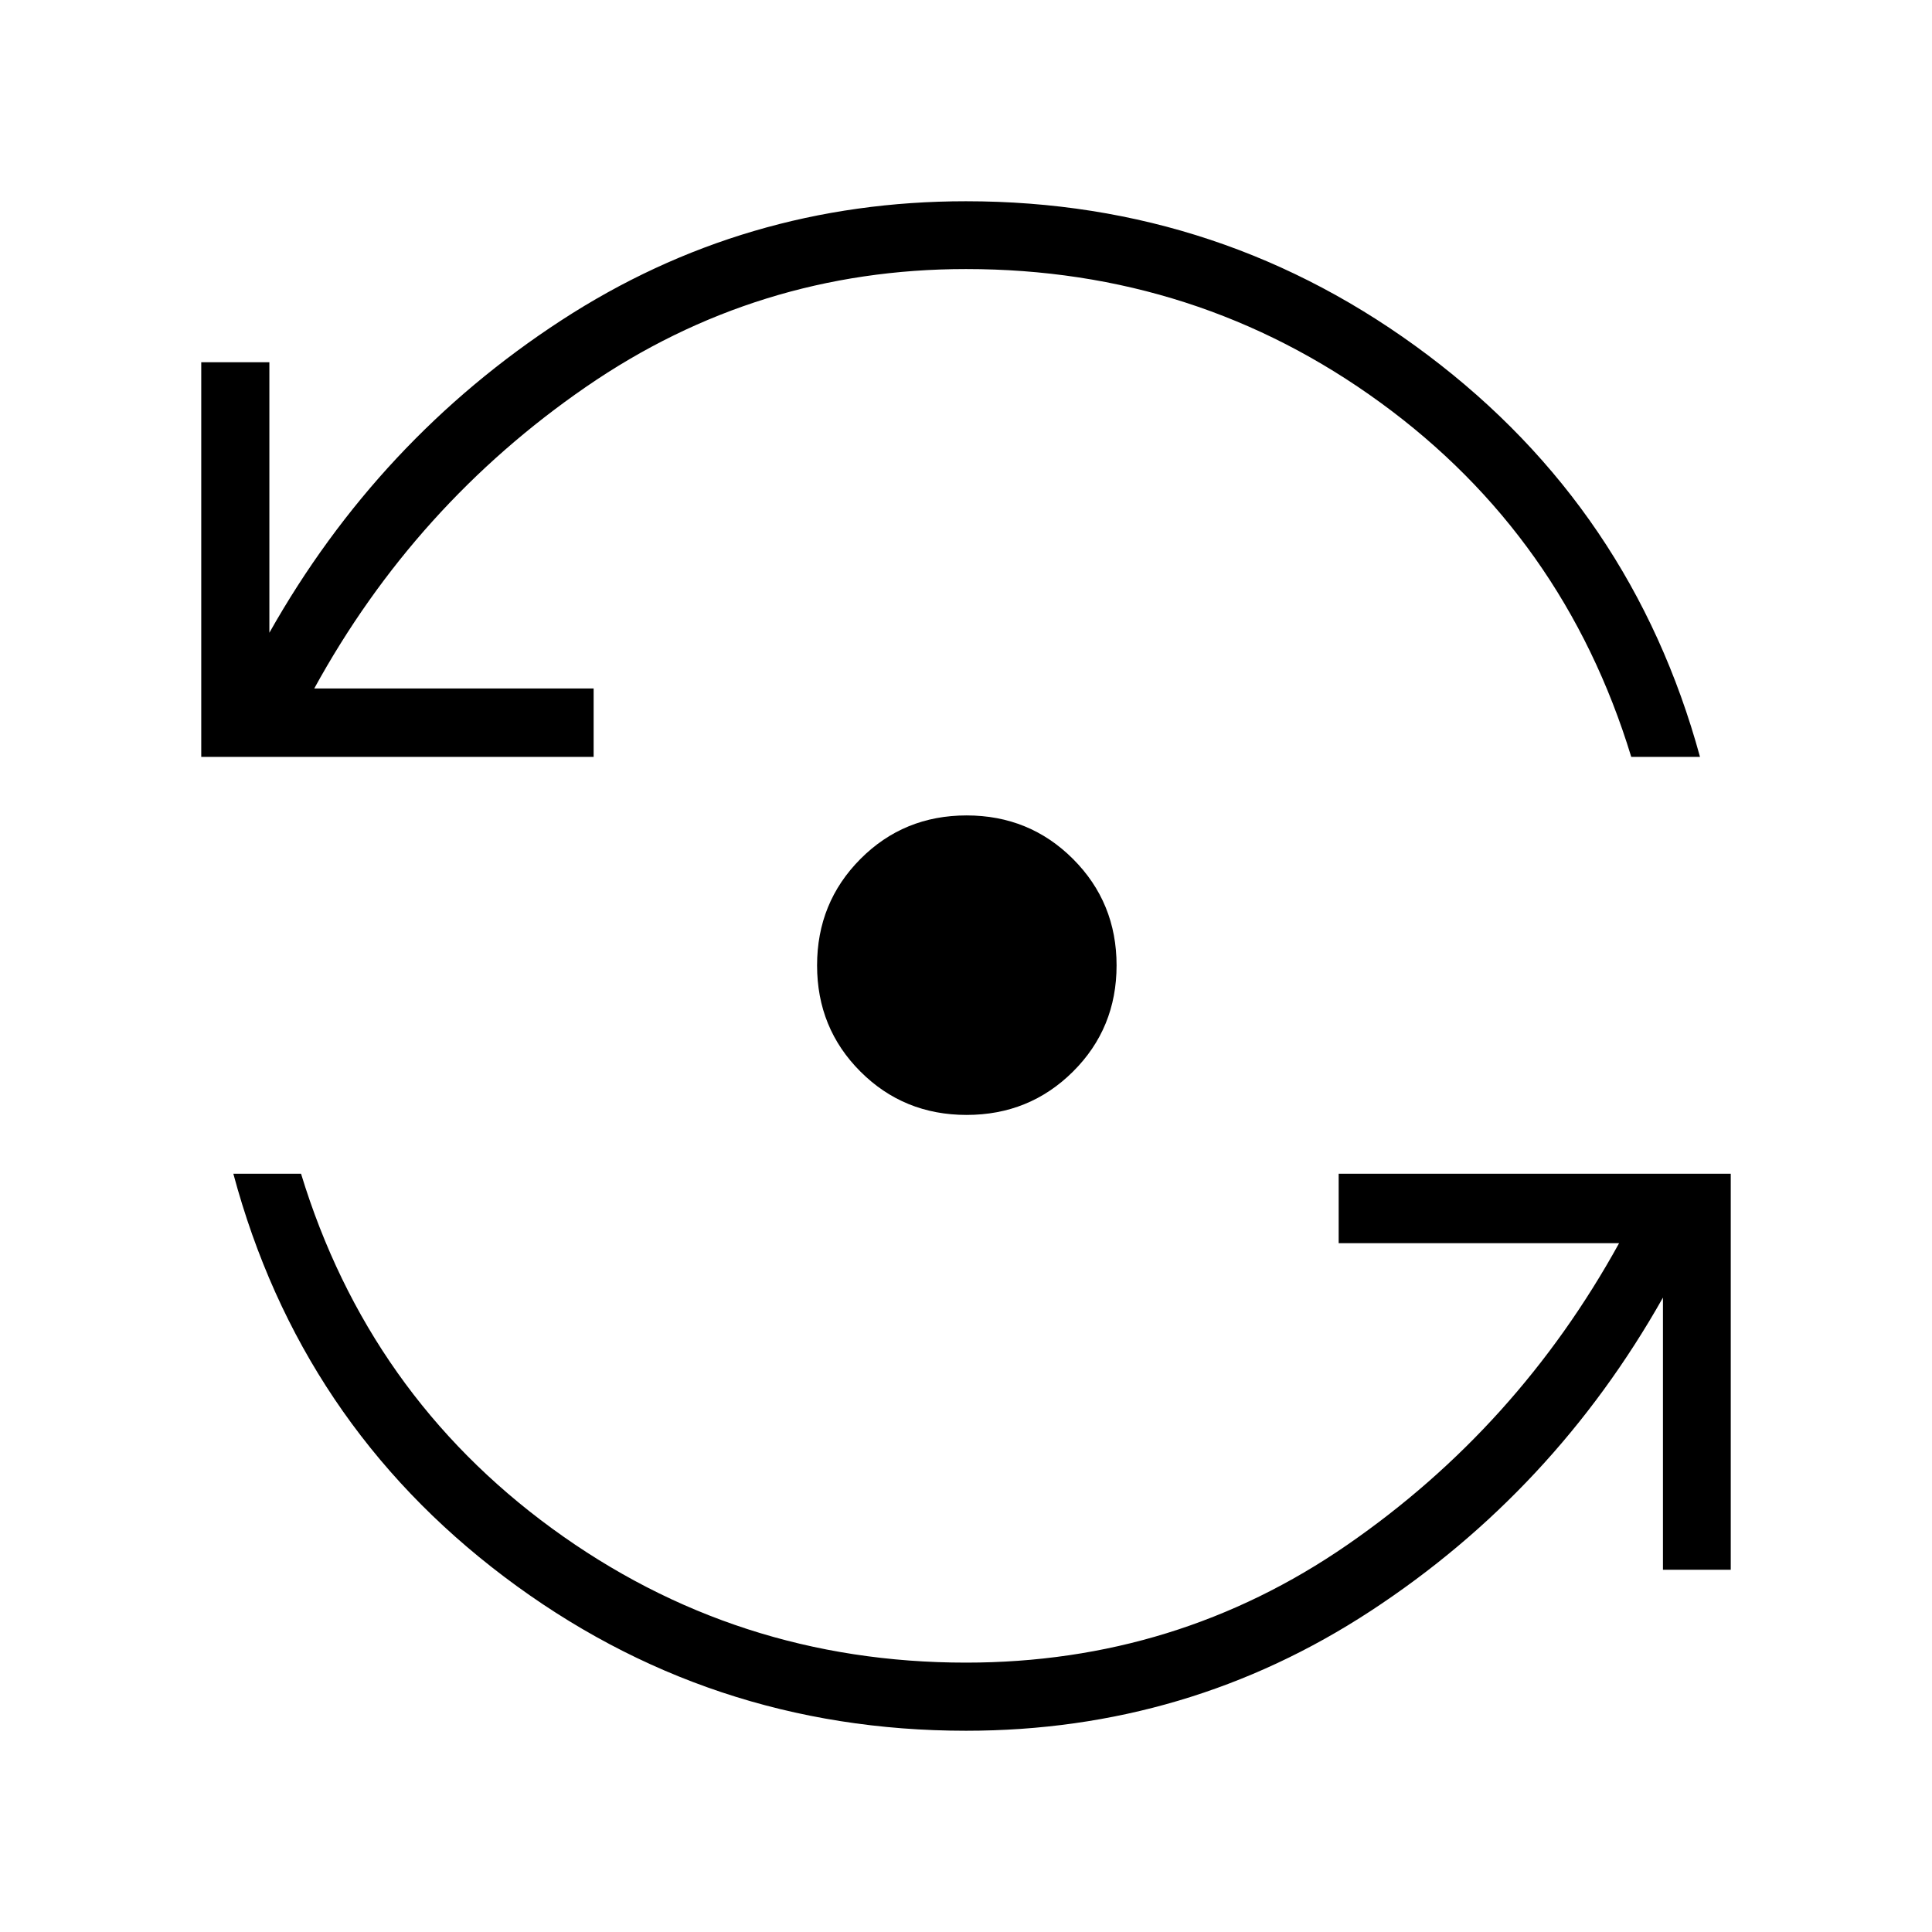 <svg xmlns="http://www.w3.org/2000/svg" height="40" viewBox="0 -960 960 960" width="40"><path d="M480-100q-128.16 0-229.53-76.56-101.37-76.57-134.52-200.21h33.64q33.44 109.59 124.72 176.26 91.28 66.66 205.69 66.66 104.66 0 189.38-58.47t135.13-149.94H665.18v-34.51H860V-180h-33.69v-135.23q-54.18 96.05-145.13 155.64Q590.23-100 480-100Zm.3-306q-31.22 0-52.76-21.54T406-480.3q0-31.23 21.54-52.88 21.54-21.64 52.76-21.64 31.23 0 52.88 21.64 21.64 21.65 21.64 52.88 0 31.22-21.64 52.76Q511.53-406 480.3-406ZM100-583.9V-780h33.85v134.41q54.18-96.05 145.05-155.23Q369.77-860 480-860q127.96 0 229.51 76.49 101.54 76.48 135.21 199.61h-34.16Q777.13-693.49 686-759.9t-206-66.41q-103.85 0-188.82 58.55T156.15-617.9h138.82v34H100Z"/></svg>